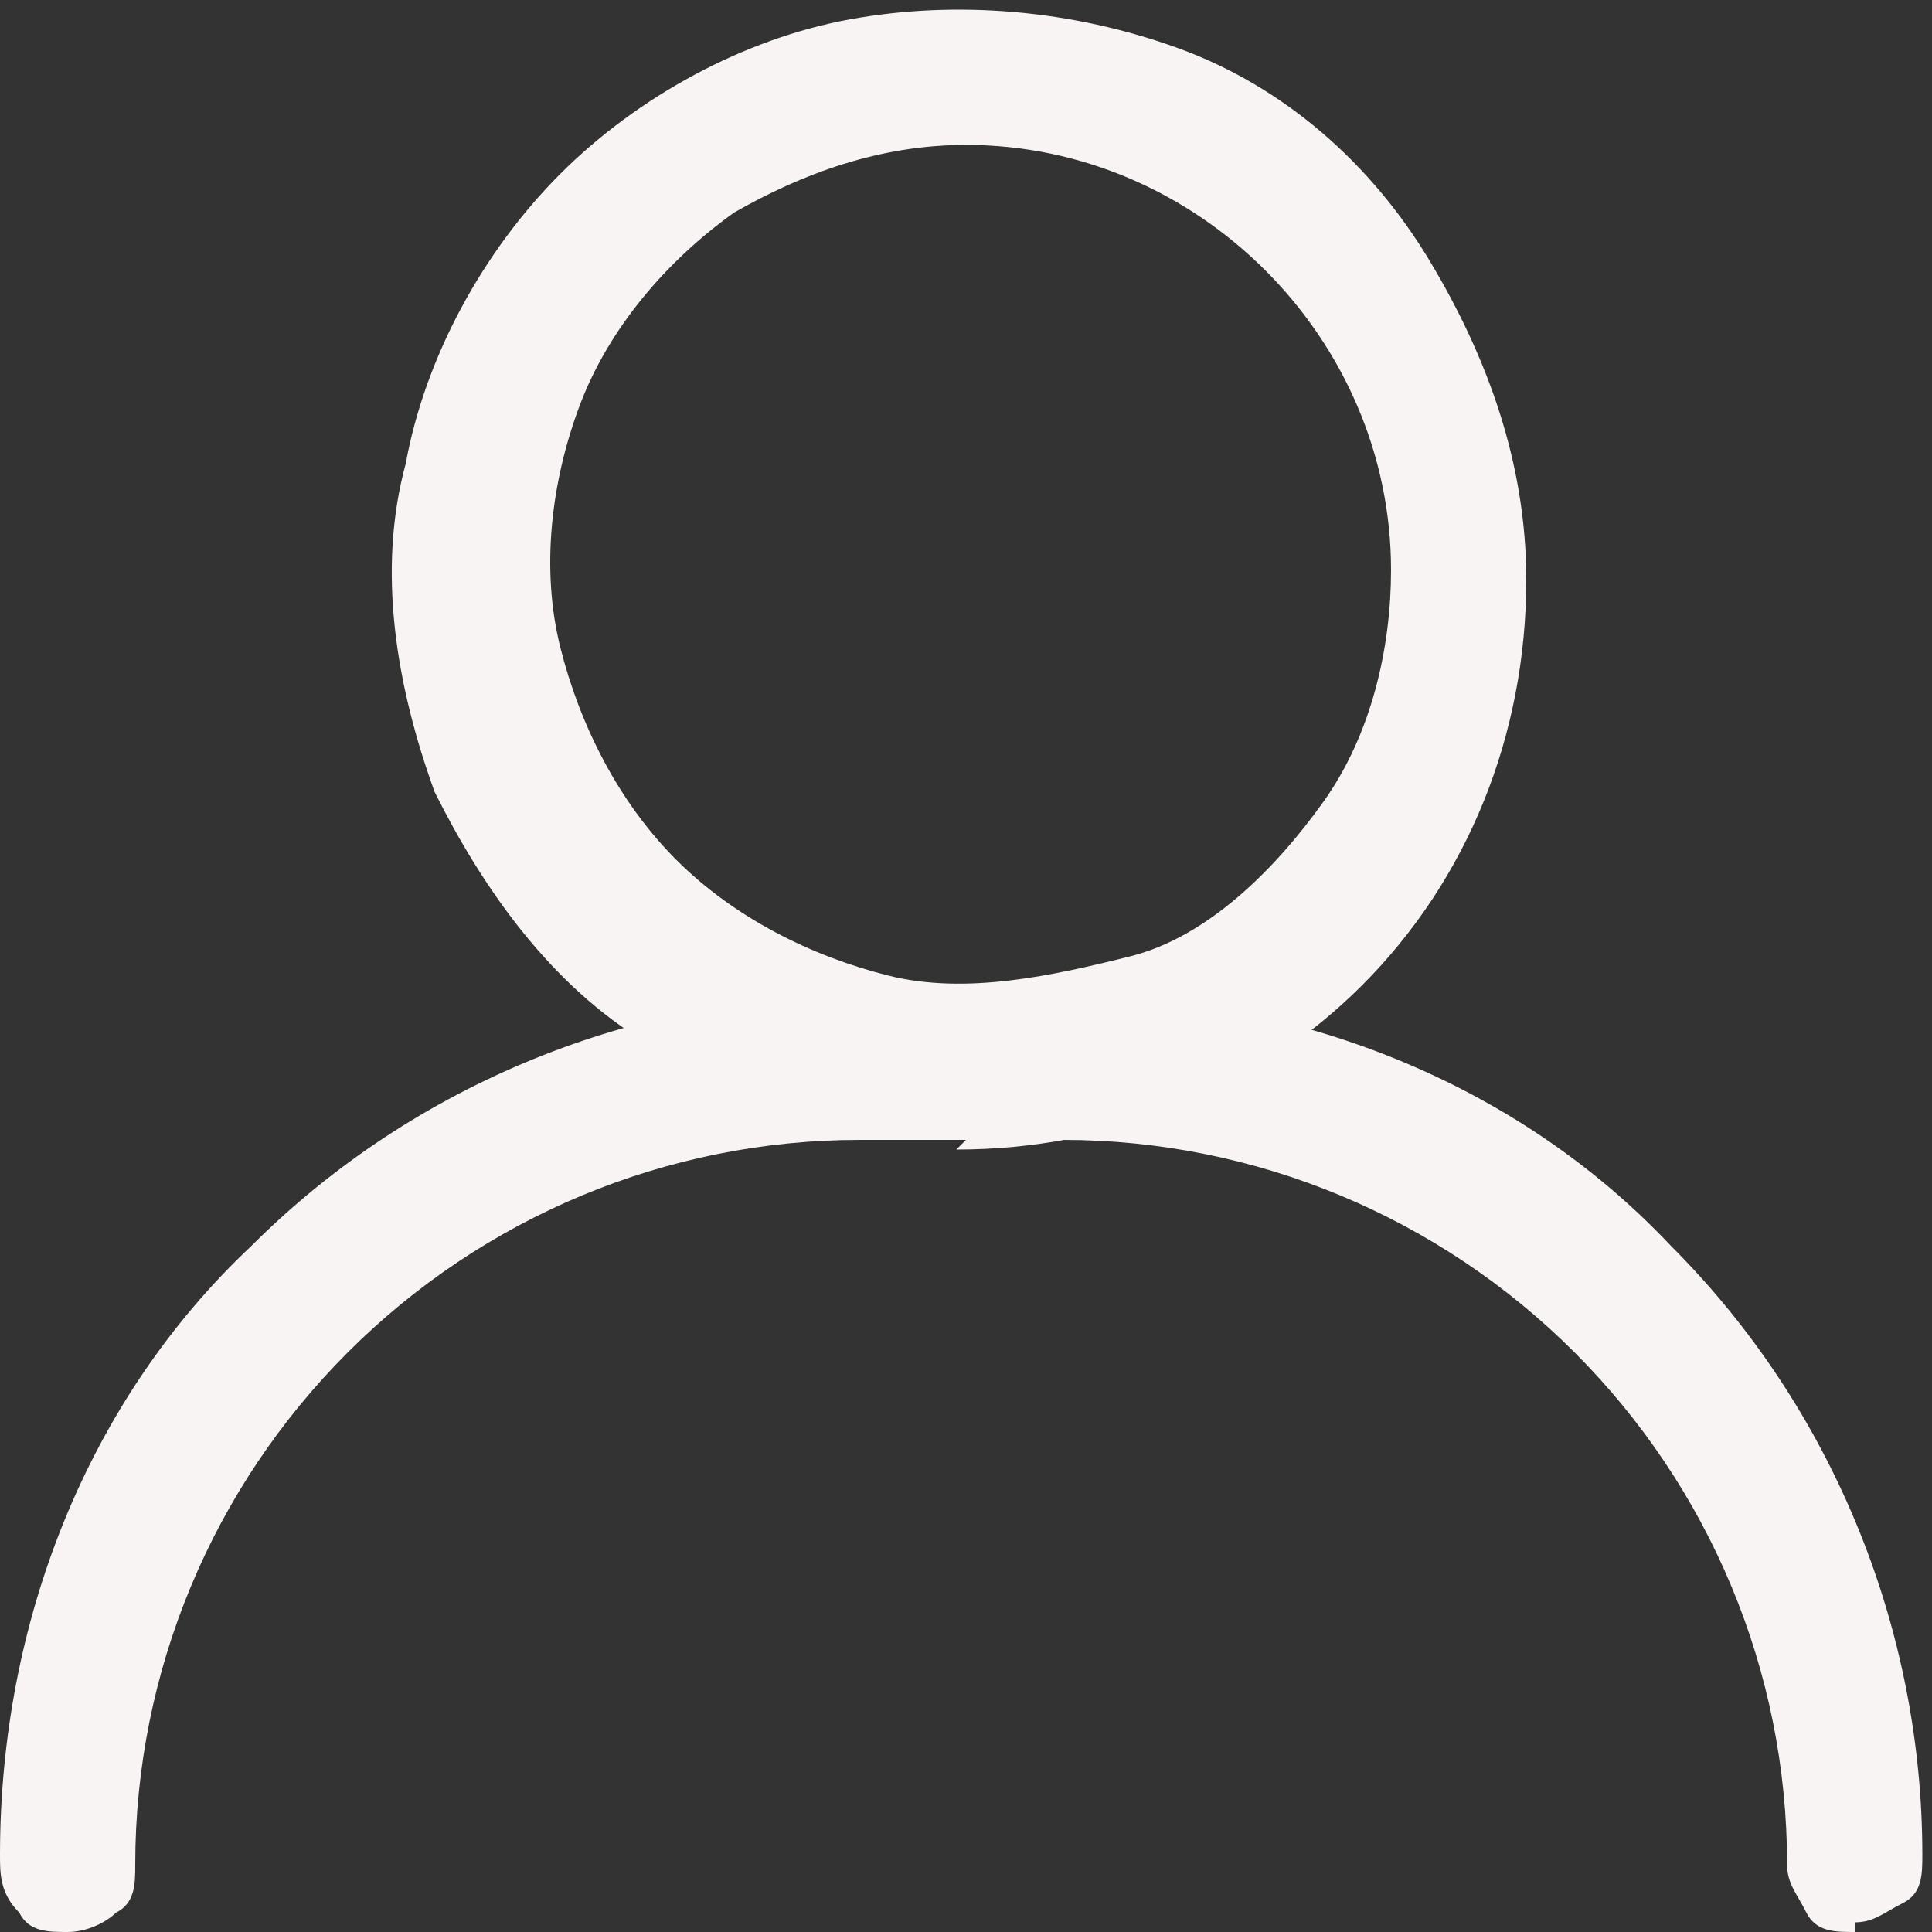 <?xml version="1.0" encoding="UTF-8"?>
<svg id="Layer_1" data-name="Layer 1" xmlns="http://www.w3.org/2000/svg" viewBox="0 0 20 20">
  <rect x="0" y="0" width="20" height="20" fill="#333333" stroke="none"/>
  <defs>
    <style>
      .cls-1 {
        fill: #f9f4f4;
      }
    </style>
  </defs>
  <path class="cls-1" d="M10,11.8c-1.2,0-2.3-.3-3.3-1-1-.6-1.7-1.6-2.2-2.6-.4-1.1-.6-2.3-.3-3.4,.2-1.1,.8-2.2,1.6-3,.8-.8,1.9-1.4,3-1.6,1.1-.2,2.3-.1,3.4,.3,1.1,.4,2,1.2,2.6,2.2,.6,1,1,2.1,1,3.3,0,1.6-.6,3.1-1.7,4.2-1.1,1.1-2.6,1.7-4.2,1.7Zm0-10.3c-.9,0-1.7,.3-2.4,.7-.7,.5-1.3,1.2-1.6,2-.3,.8-.4,1.7-.2,2.5,.2,.8,.6,1.6,1.2,2.2,.6,.6,1.4,1,2.2,1.2,.8,.2,1.7,0,2.5-.2s1.5-.9,2-1.6c.5-.7,.7-1.6,.7-2.4,0-1.2-.5-2.3-1.3-3.1-.8-.8-1.9-1.3-3.1-1.3Z"/>
  <path class="cls-1" d="M19.2,20c-.2,0-.4,0-.5-.2s-.2-.3-.2-.5c0-2-.8-3.9-2.2-5.3s-3.3-2.2-5.3-2.2h-2.1c-2,0-3.9,.8-5.3,2.2-1.4,1.4-2.2,3.3-2.2,5.3,0,.2,0,.4-.2,.5-.1,.1-.3,.2-.5,.2s-.4,0-.5-.2C0,19.6,0,19.4,0,19.2c0-2.4,.9-4.7,2.6-6.3,1.7-1.7,4-2.6,6.3-2.6h2.1c2.4,0,4.7,.9,6.3,2.6,1.7,1.7,2.6,4,2.6,6.3,0,.2,0,.4-.2,.5s-.3,.2-.5,.2Z"/>
</svg>